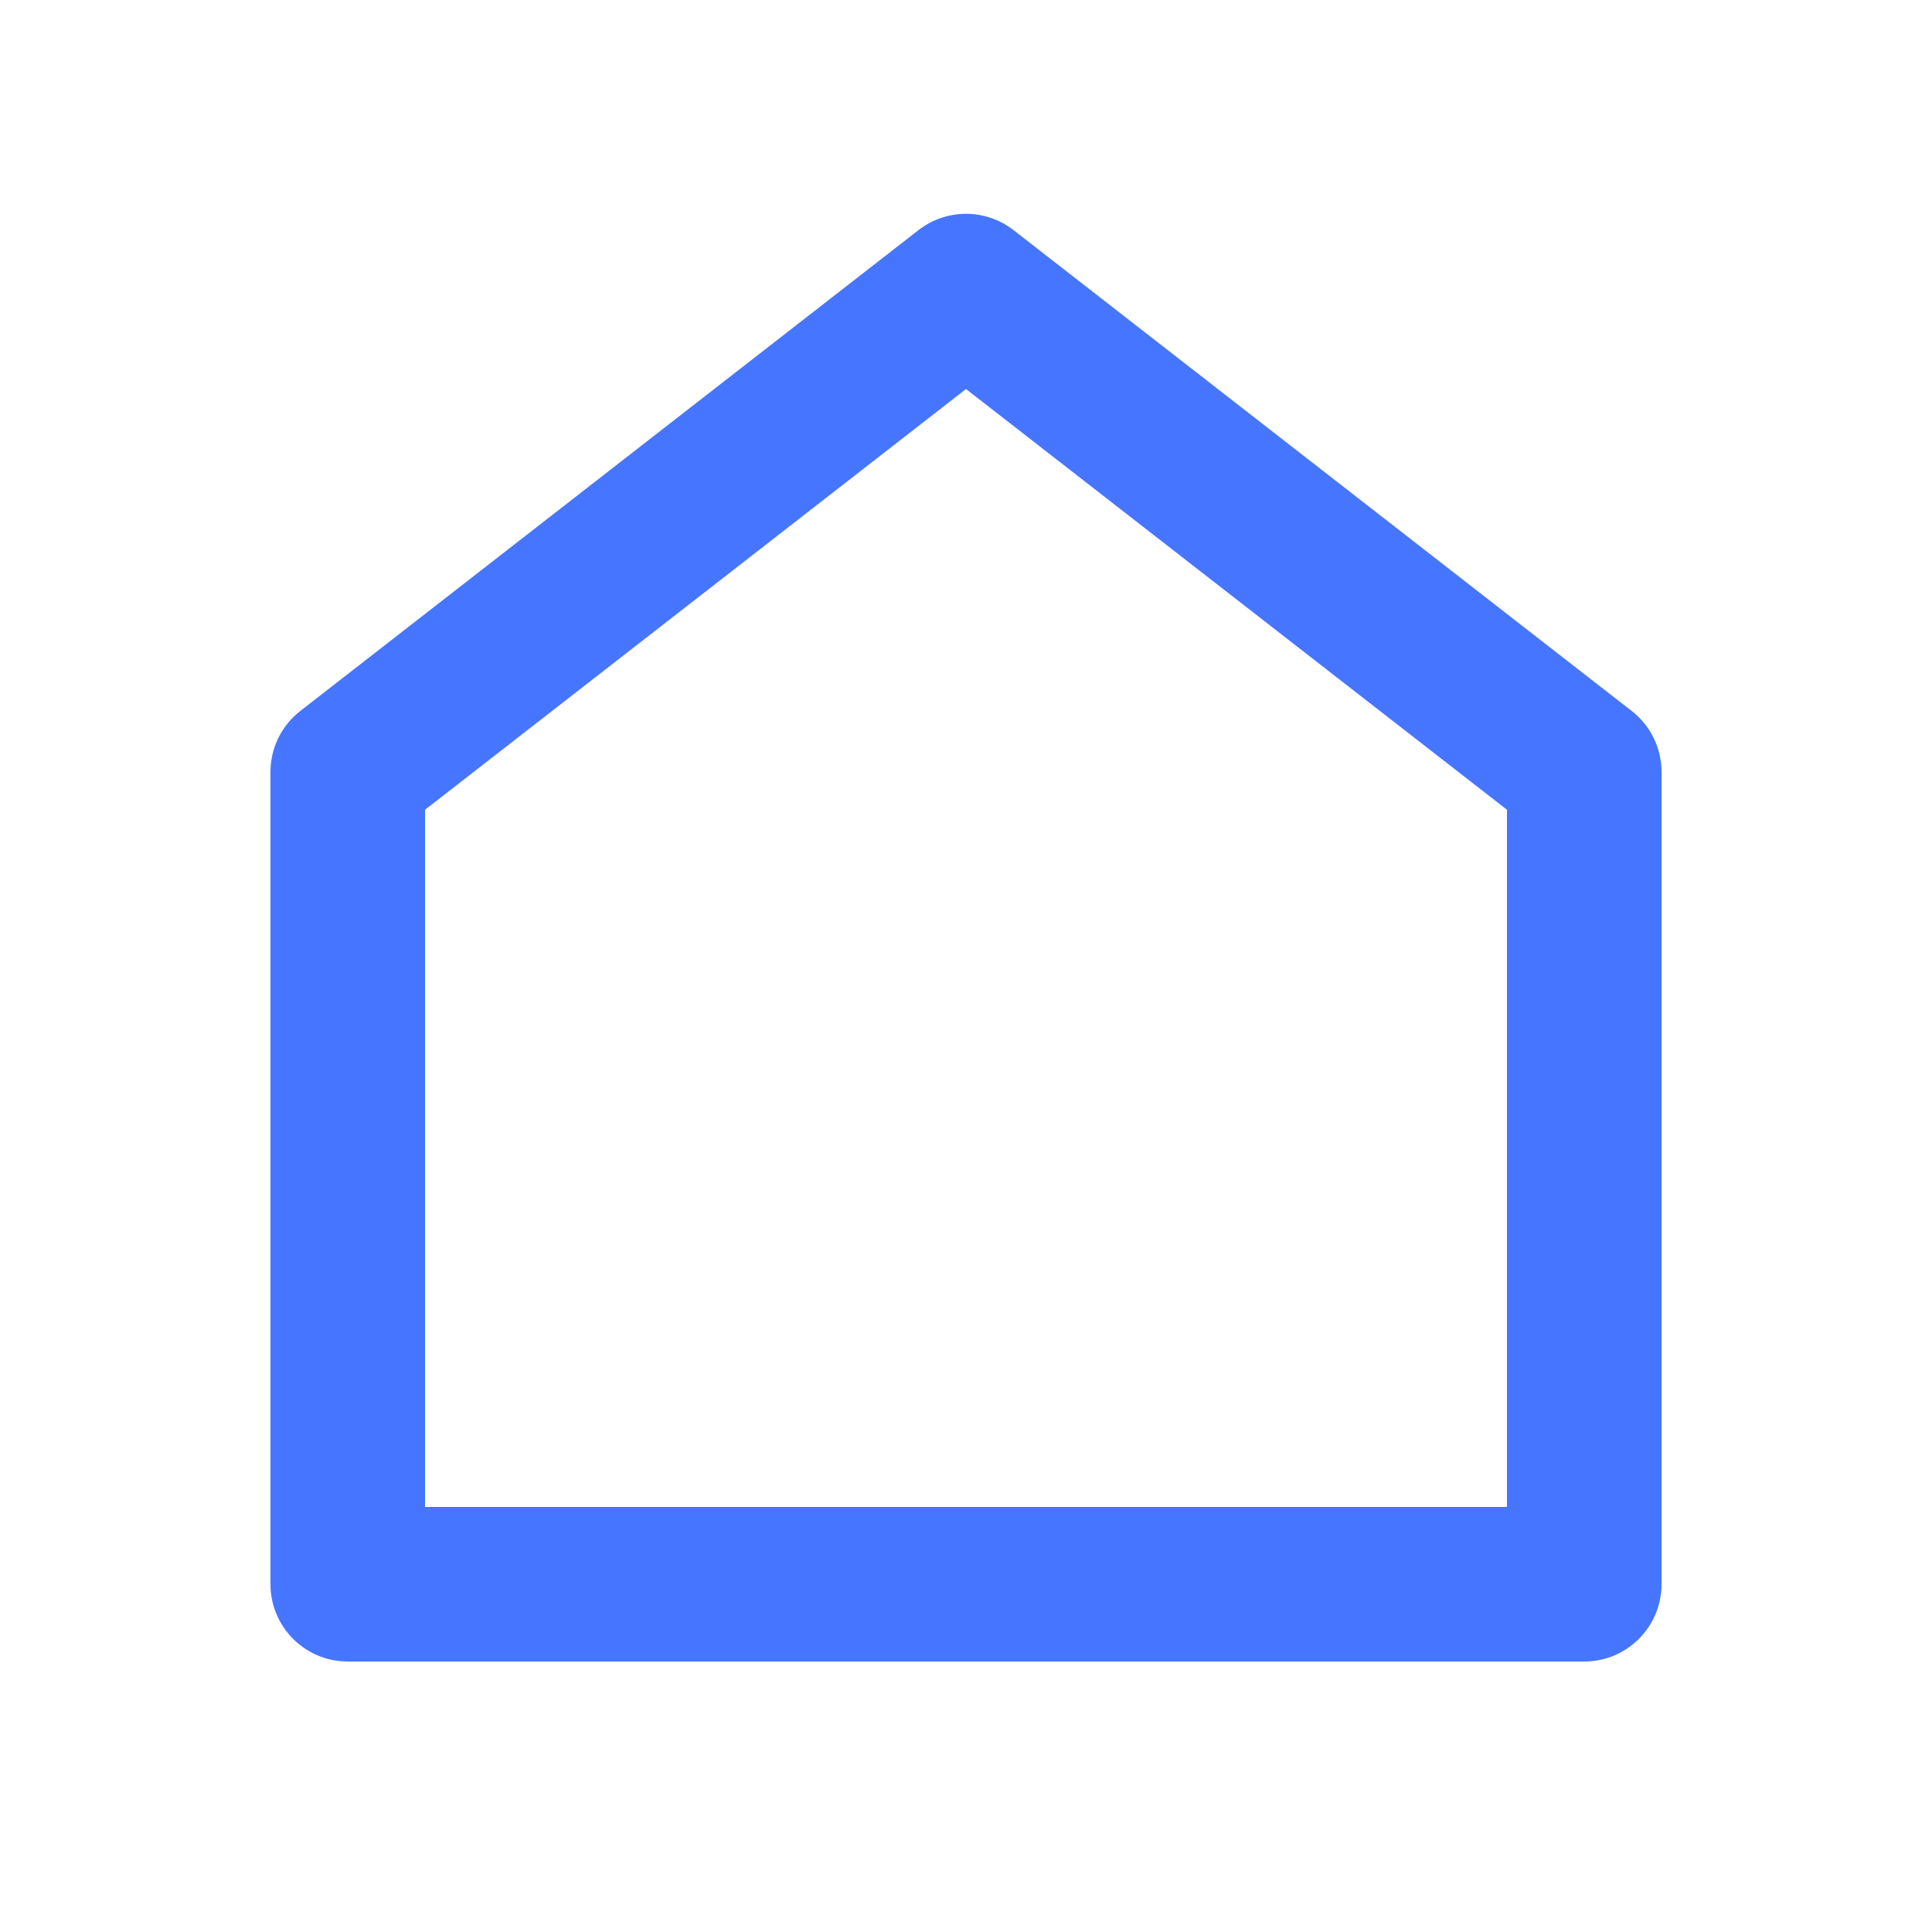 <svg width="25" height="25" viewBox="0 0 25 25" fill="none" xmlns="http://www.w3.org/2000/svg">
<path d="M21.5 20.5C21.5 21.052 21.052 21.5 20.5 21.5H4.5C3.948 21.5 3.5 21.052 3.5 20.5V9.989C3.5 9.68 3.642 9.389 3.886 9.2L11.886 2.977C12.247 2.697 12.753 2.697 13.114 2.977L21.114 9.2C21.358 9.389 21.5 9.68 21.5 9.989V20.5ZM19.5 19.5V10.478L12.5 5.034L5.5 10.478V19.5H19.5Z" fill="#4675FF"/>
</svg>
